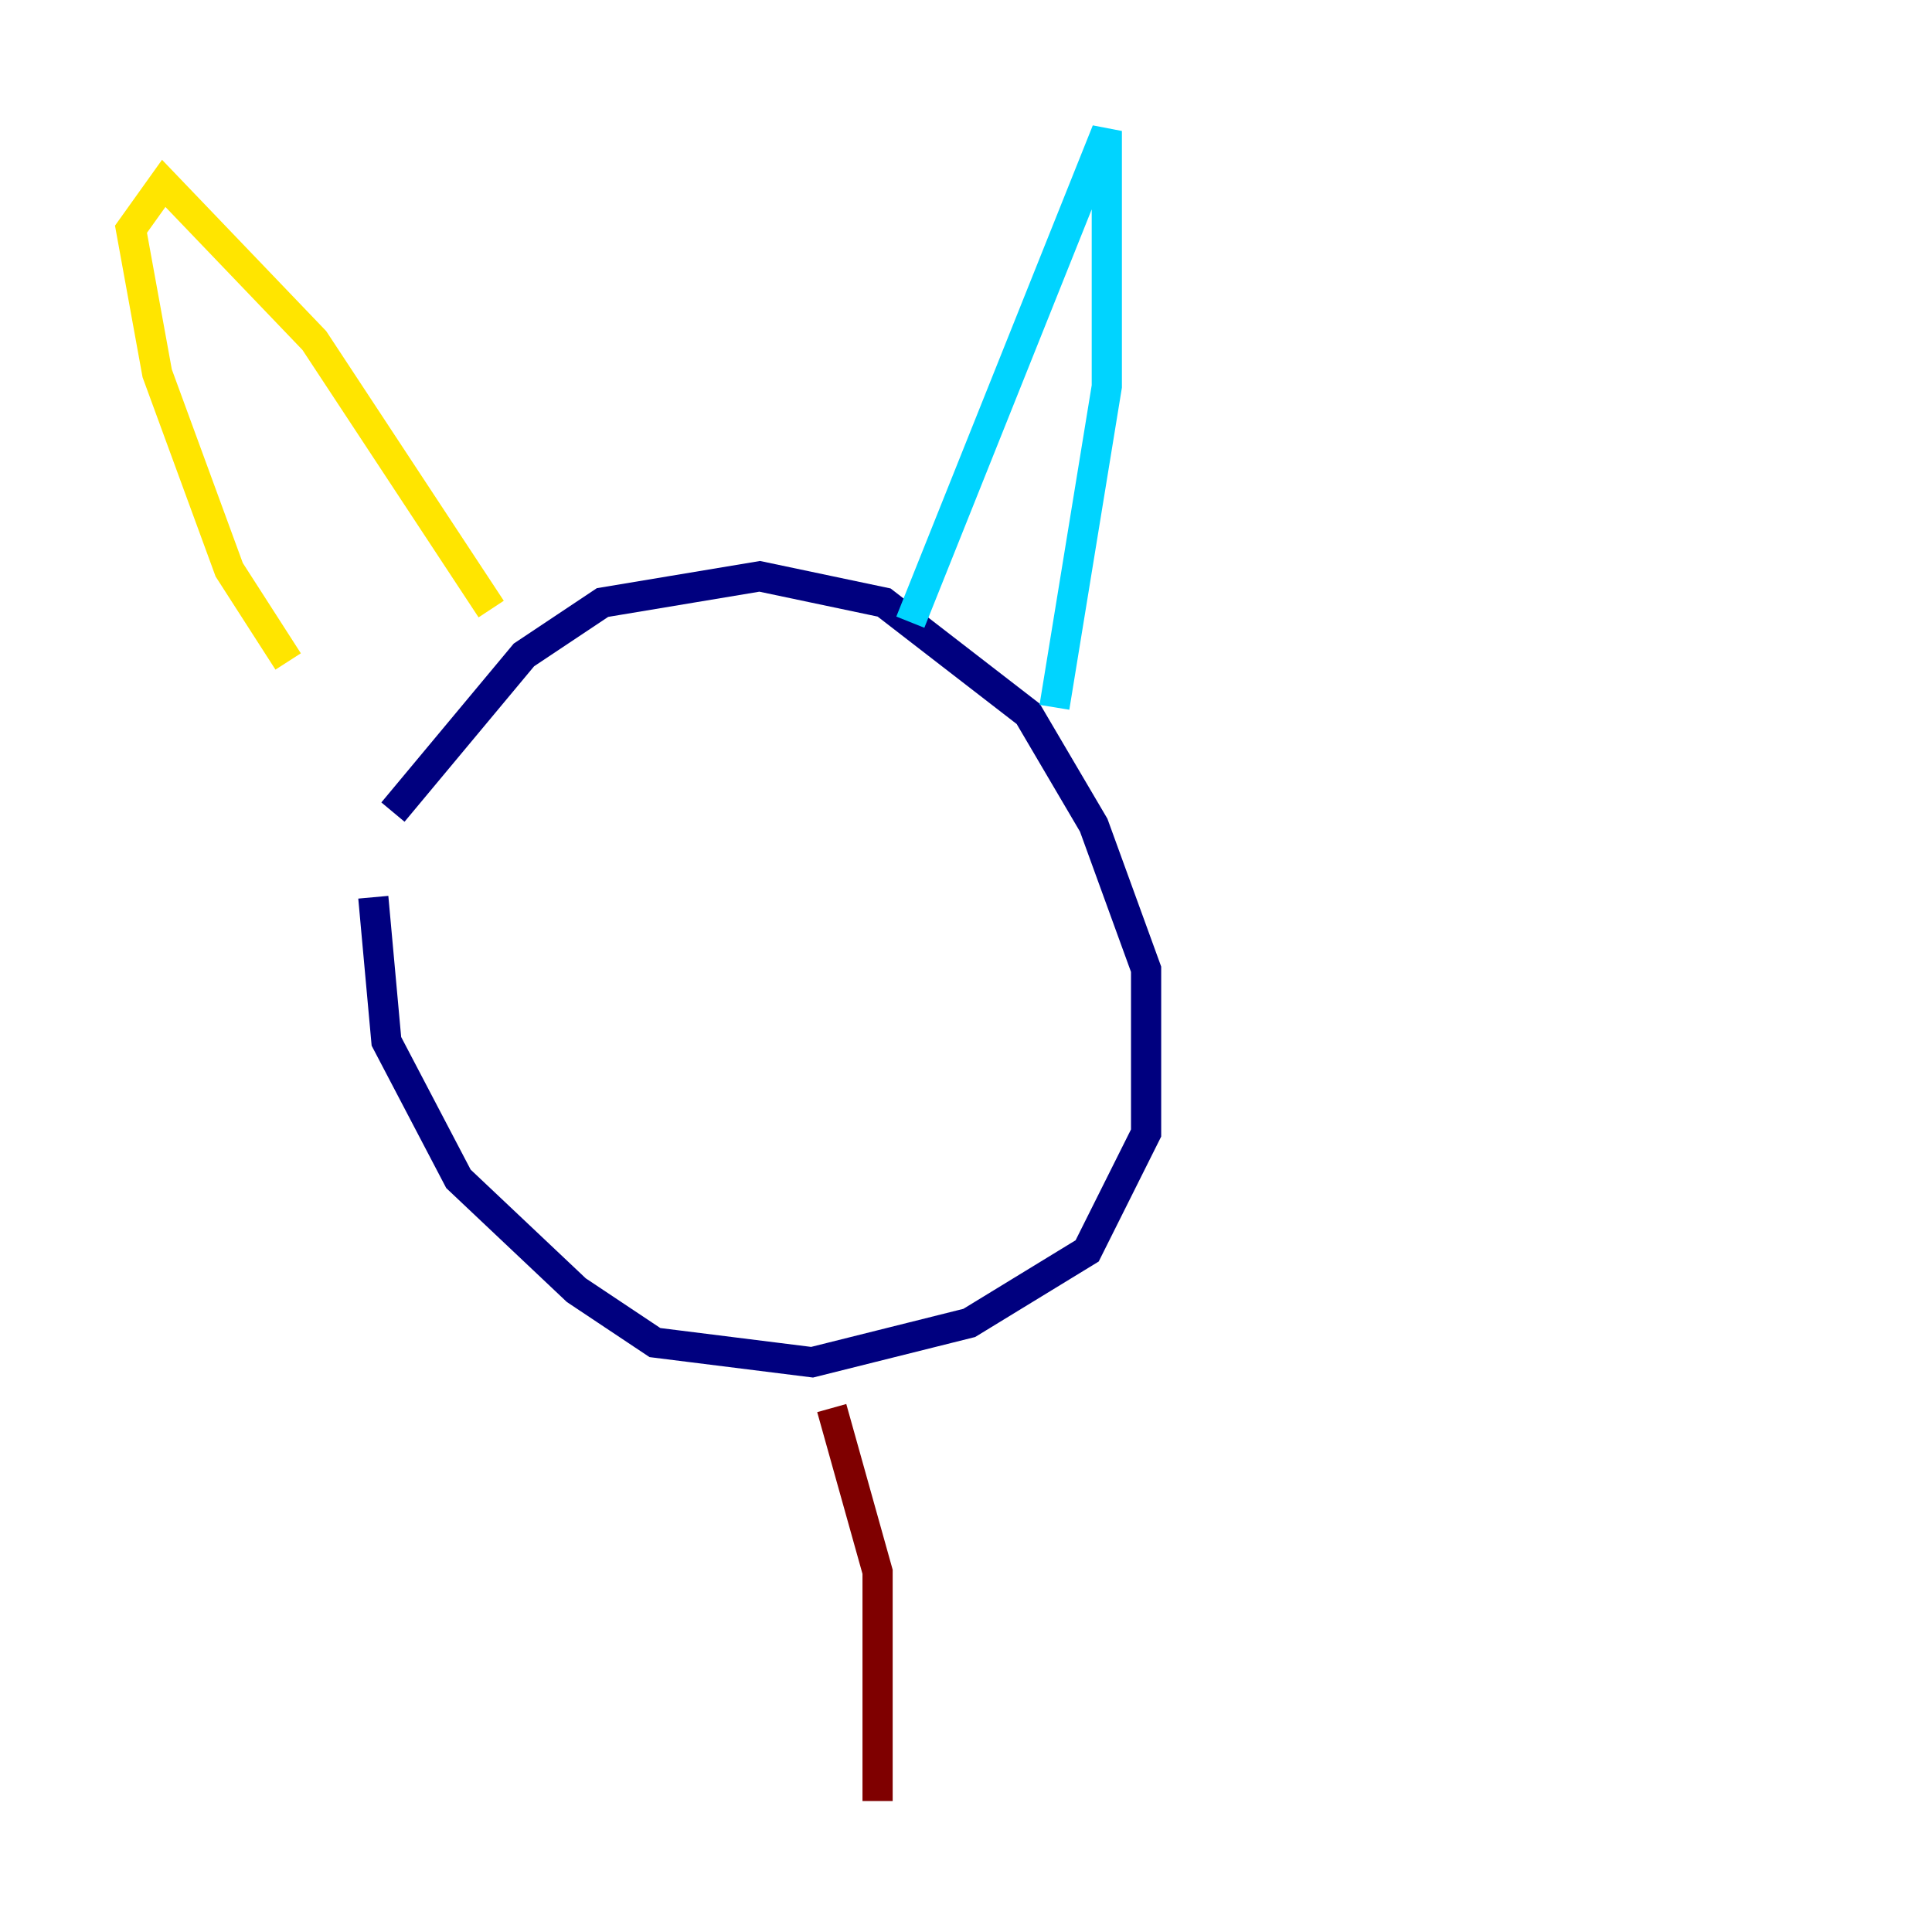 <?xml version="1.0" encoding="utf-8" ?>
<svg baseProfile="tiny" height="128" version="1.2" viewBox="0,0,128,128" width="128" xmlns="http://www.w3.org/2000/svg" xmlns:ev="http://www.w3.org/2001/xml-events" xmlns:xlink="http://www.w3.org/1999/xlink"><defs /><polyline fill="none" points="24.732,59.444 25.6,68.99 30.373,78.102 38.183,85.478 43.39,88.949 53.803,90.251 64.217,87.647 72.027,82.875 75.932,75.064 75.932,64.217 72.461,54.671 68.122,47.295 58.576,39.919 50.332,38.183 39.919,39.919 34.712,43.39 26.034,53.803" stroke="#00007f" stroke-width="2" /><polyline fill="none" points="60.312,41.22 73.329,8.678 73.329,25.6 69.858,46.861" stroke="#00d4ff" stroke-width="2" /><polyline fill="none" points="32.542,40.352 20.827,22.563 10.848,12.149 8.678,15.186 10.414,24.732 15.186,37.749 19.091,43.824" stroke="#ffe500" stroke-width="2" /><polyline fill="none" points="55.105,93.288 58.142,104.136 58.142,119.322" stroke="#7f0000" stroke-width="2" /></svg>